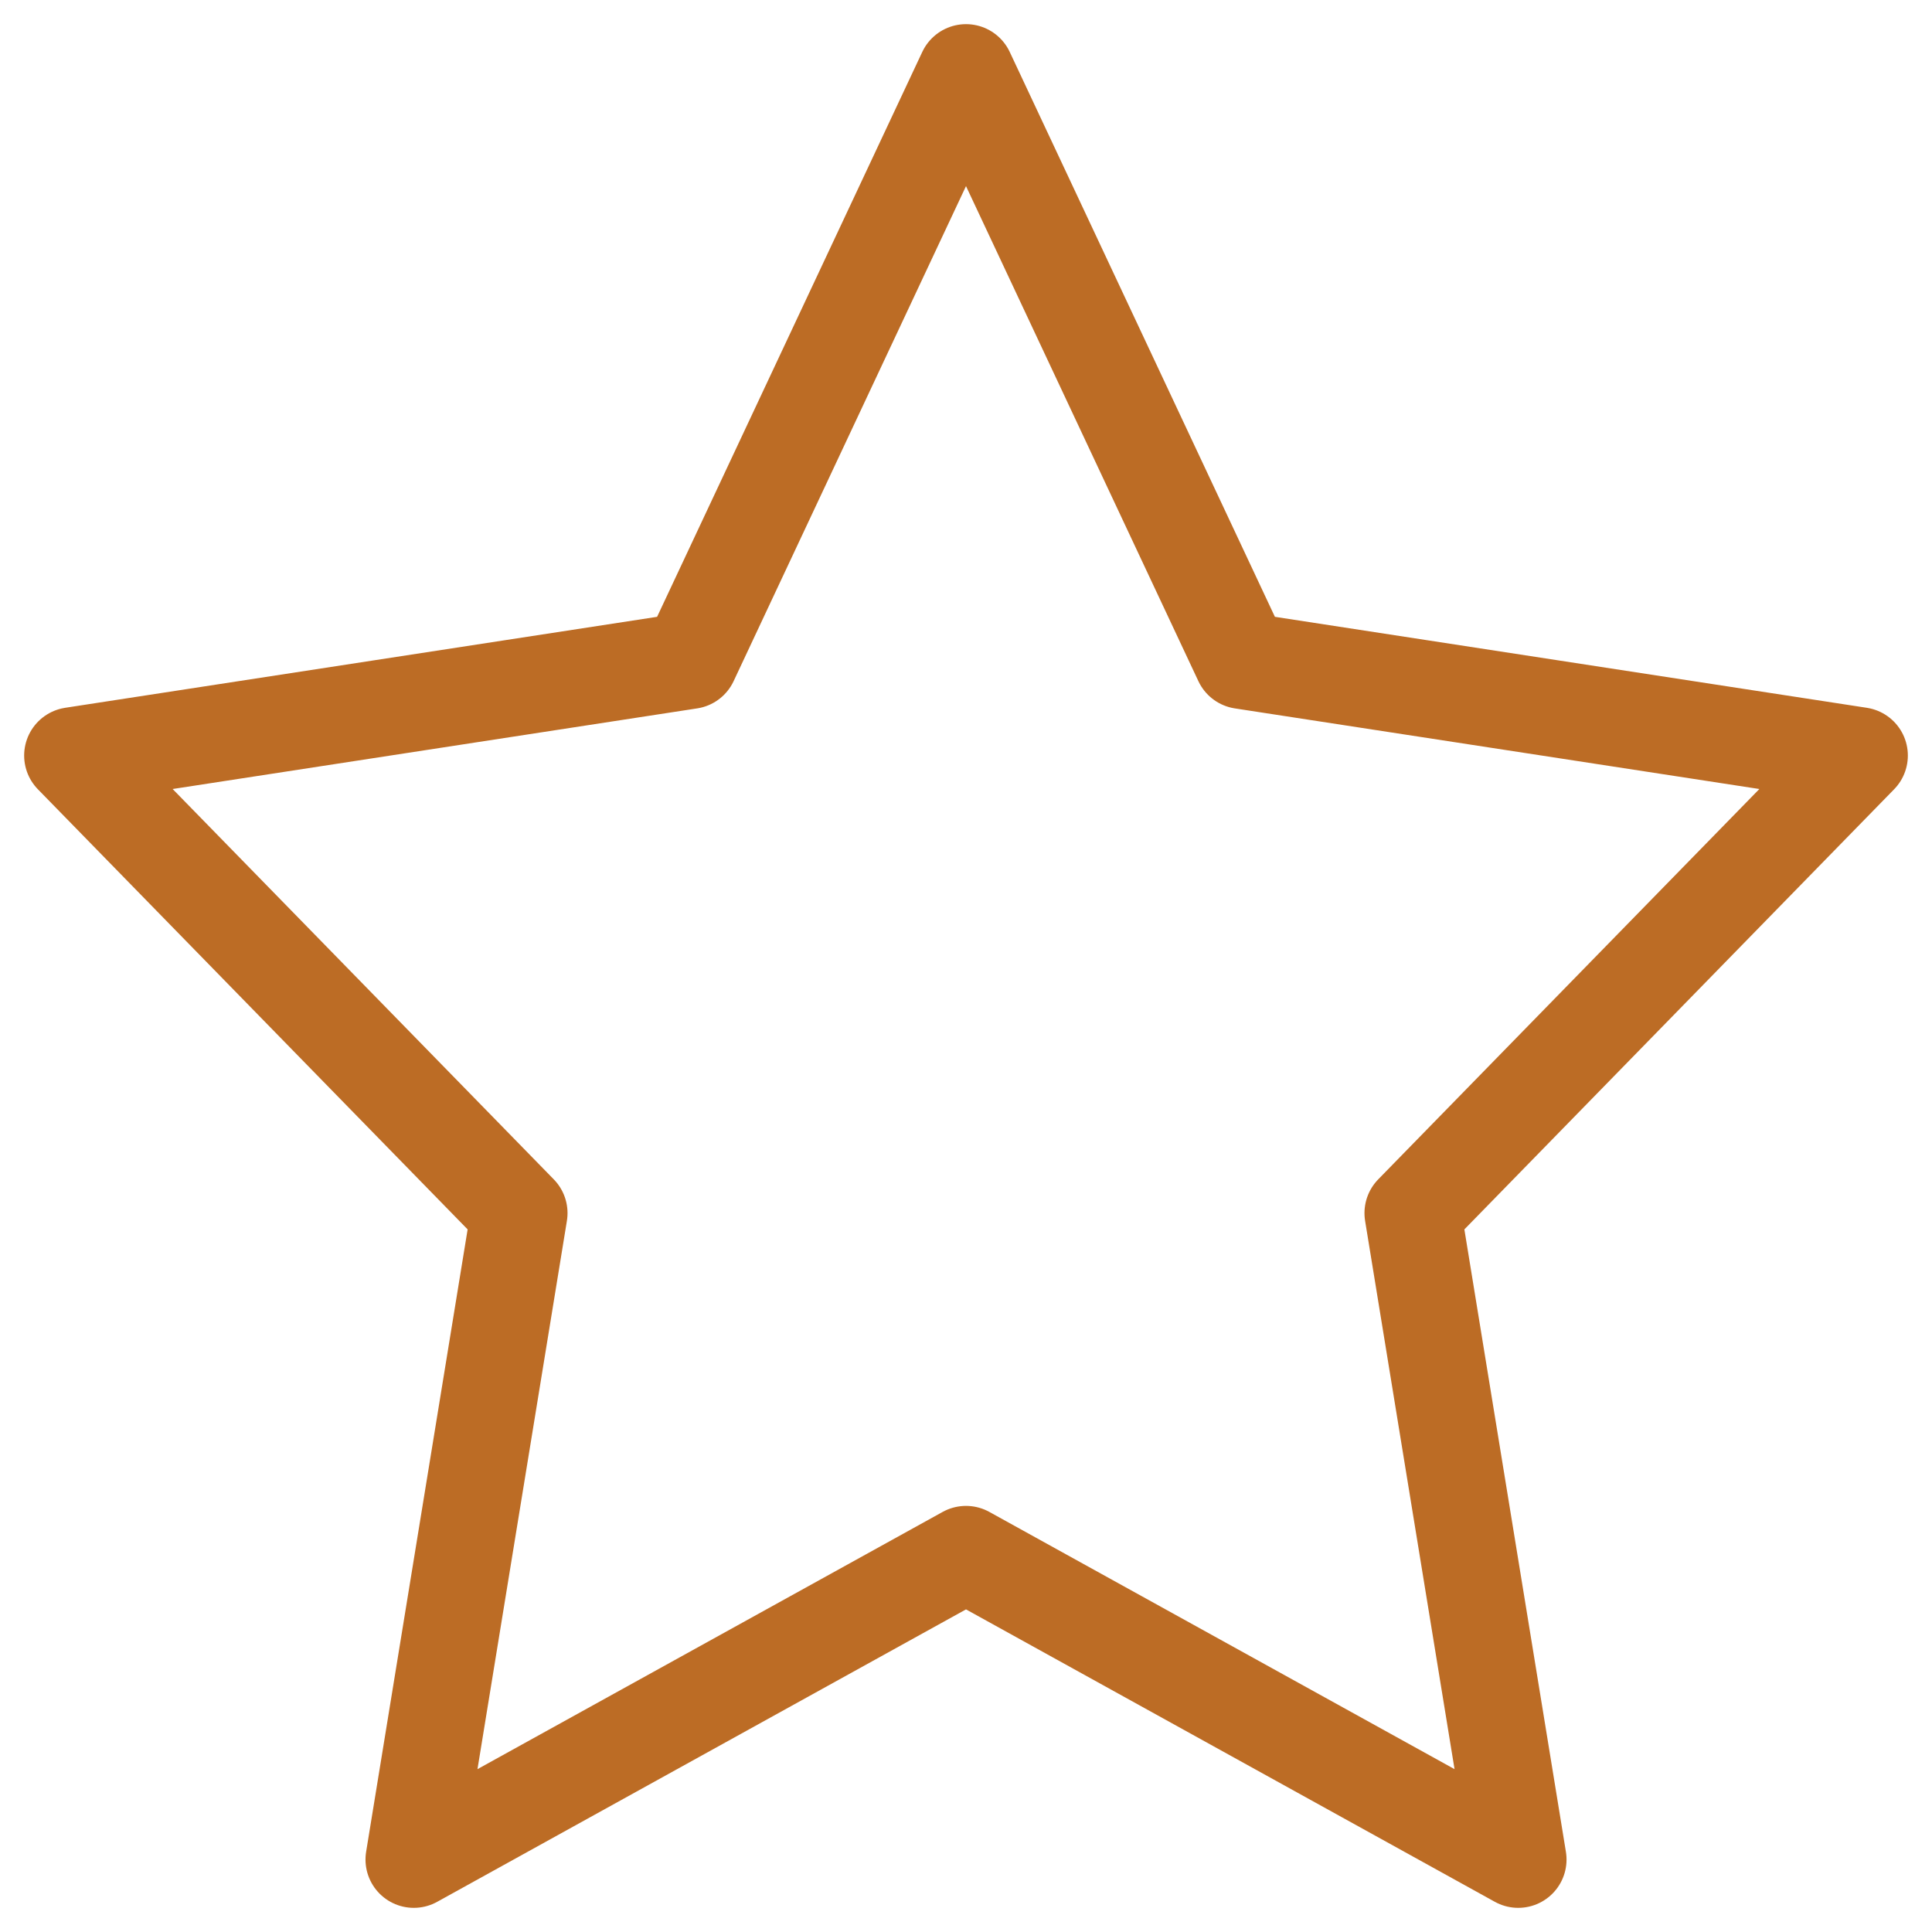 <svg width="60" height="60" viewBox="0 0 60 60" fill="none" xmlns="http://www.w3.org/2000/svg">
<path d="M30 2.25L38.575 20.517L57.75 23.464L43.875 37.674L47.15 57.75L30 48.267L12.851 57.75L16.125 37.674L2.25 23.464L21.425 20.517L30 2.25Z" stroke="#BC6C25" stroke-width="3" stroke-linecap="round" stroke-linejoin="round"/>
</svg>
